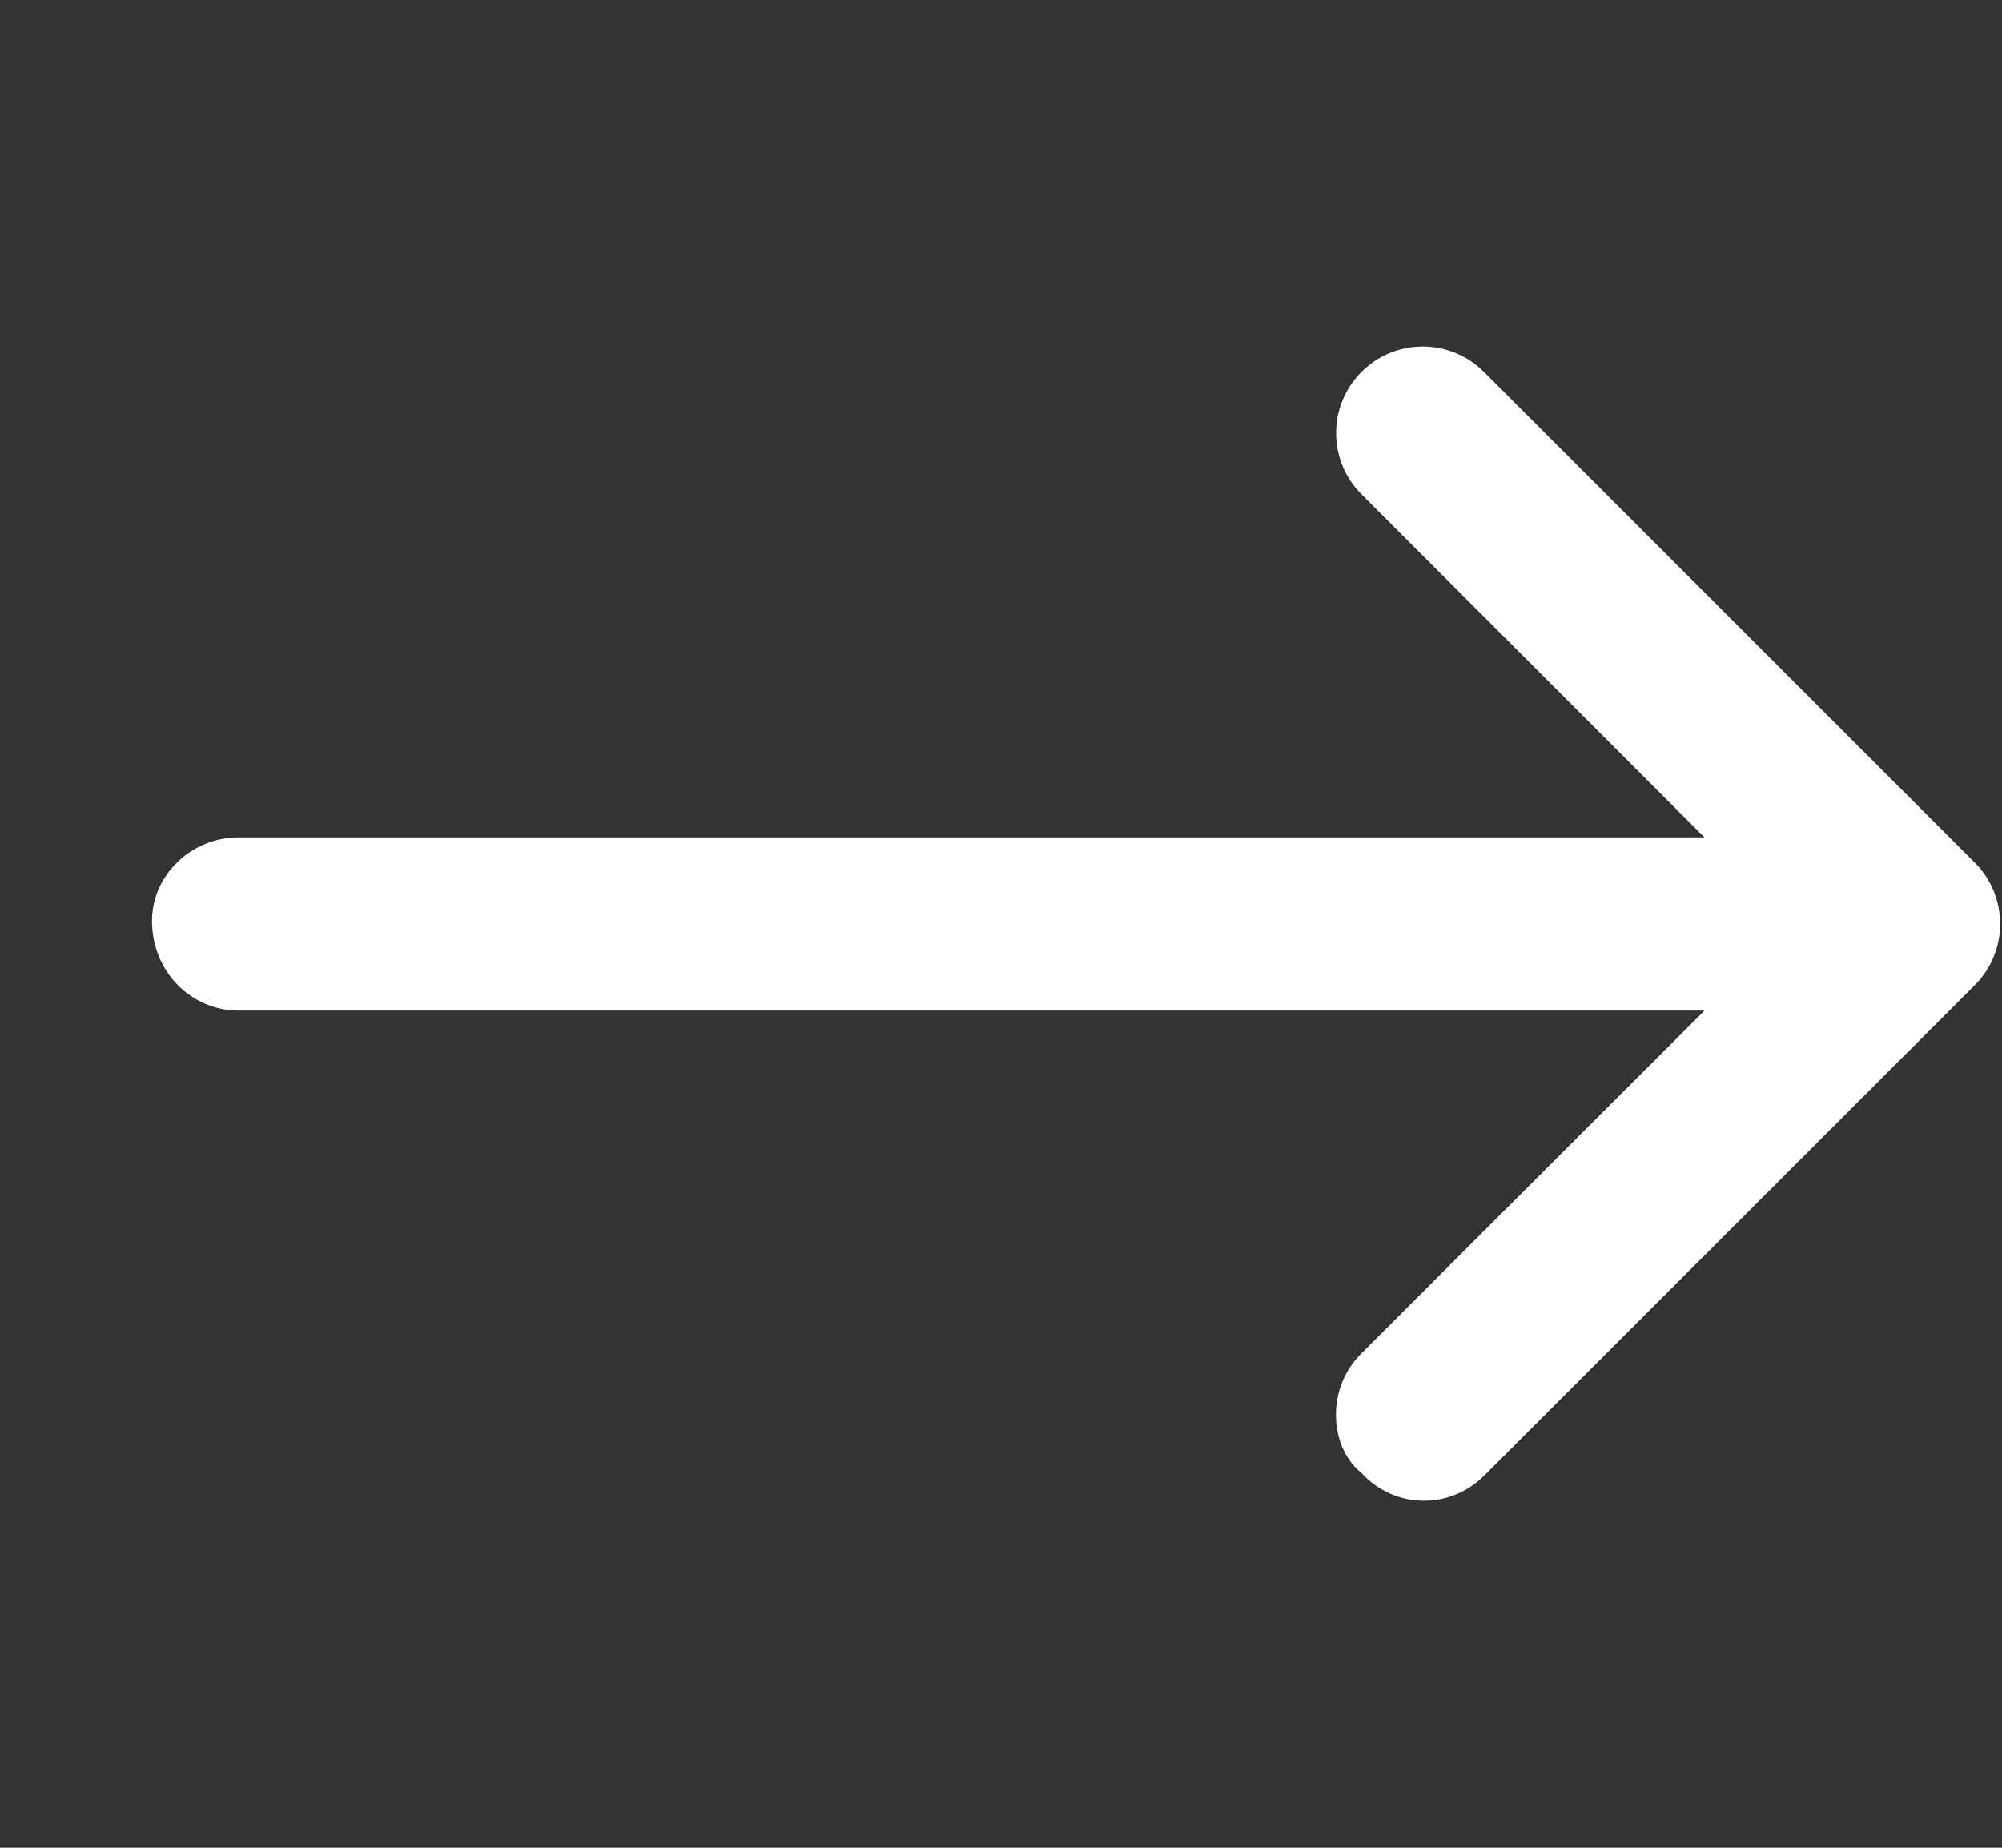 <svg width="13" height="12" viewBox="0 0 13 12" fill="none" xmlns="http://www.w3.org/2000/svg">
<rect x="0" y="0" width="13" height="12" fill="#333333" stroke="none"/>
<g clip-path="url(#clip0_4821_3033)">
<path d="M8.839 9.565C8.729 9.476 8.675 9.333 8.675 9.188C8.675 9.042 8.73 8.9 8.84 8.79L11.068 6.563H1.55C1.239 6.563 0.987 6.309 0.987 5.979C0.987 5.688 1.239 5.438 1.55 5.438H11.068L8.841 3.21C8.621 2.991 8.621 2.635 8.841 2.415C9.06 2.195 9.416 2.195 9.636 2.415L12.823 5.602C13.043 5.822 13.043 6.178 12.823 6.398L9.636 9.585C9.415 9.804 9.059 9.804 8.839 9.565Z" fill="white"/>
</g>
<defs>
<clipPath id="clip0_4821_3033">
<rect width="12" height="12" fill="white" transform="translate(0.987)"/>
</clipPath>
</defs>
</svg>
